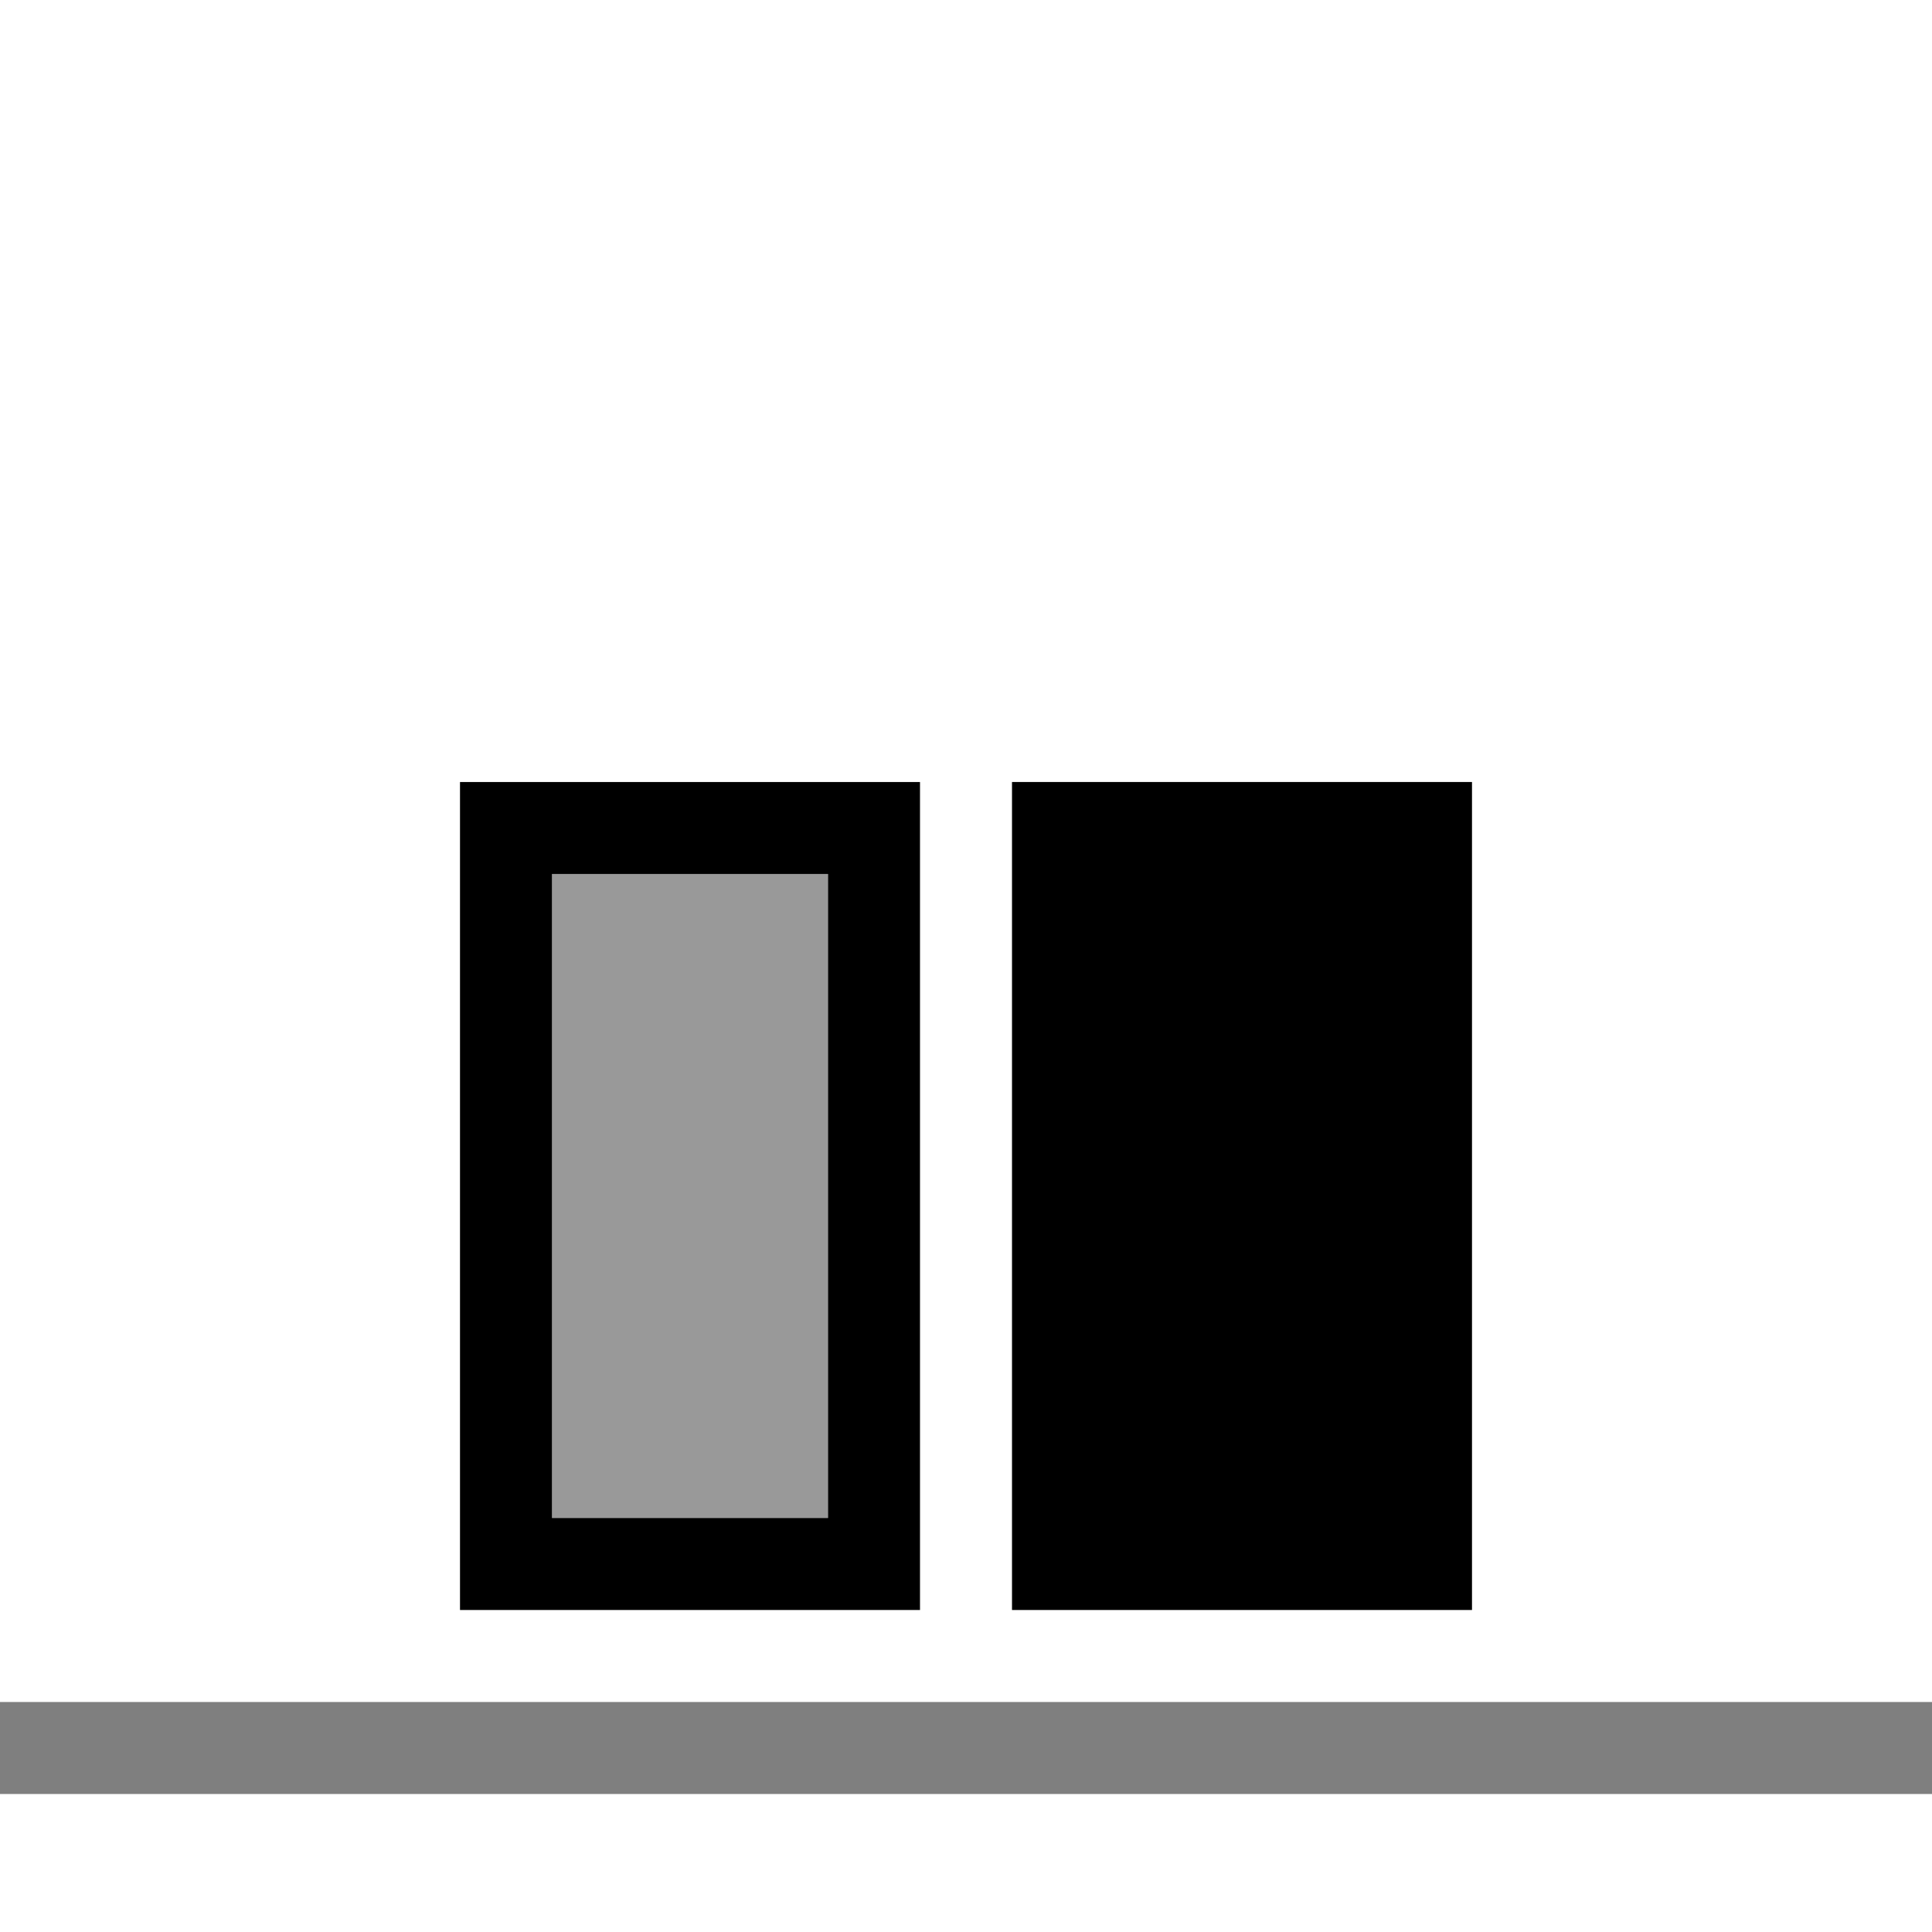       <svg
      xmlns="http://www.w3.org/2000/svg"
        fill="currentColor"
        preserveAspectRatio="xMidYMid meet"
        width="20"
        height="20"
        viewBox="0 0 21 18"
        class="ve-svgicon"
        style="vertical-align: middle"
      >
        <g fill-rule="evenodd">
          <path opacity=".5" d="M0 17h21v1H0z"></path>
          <path d="M11 7h5v9h-5z"></path>
          <path opacity=".4" d="M6 8h3v7H6z"></path>
          <path d="M6 8v7h3V8H6zM5 7h5v9H5V7z"></path>
        </g>
      </svg>